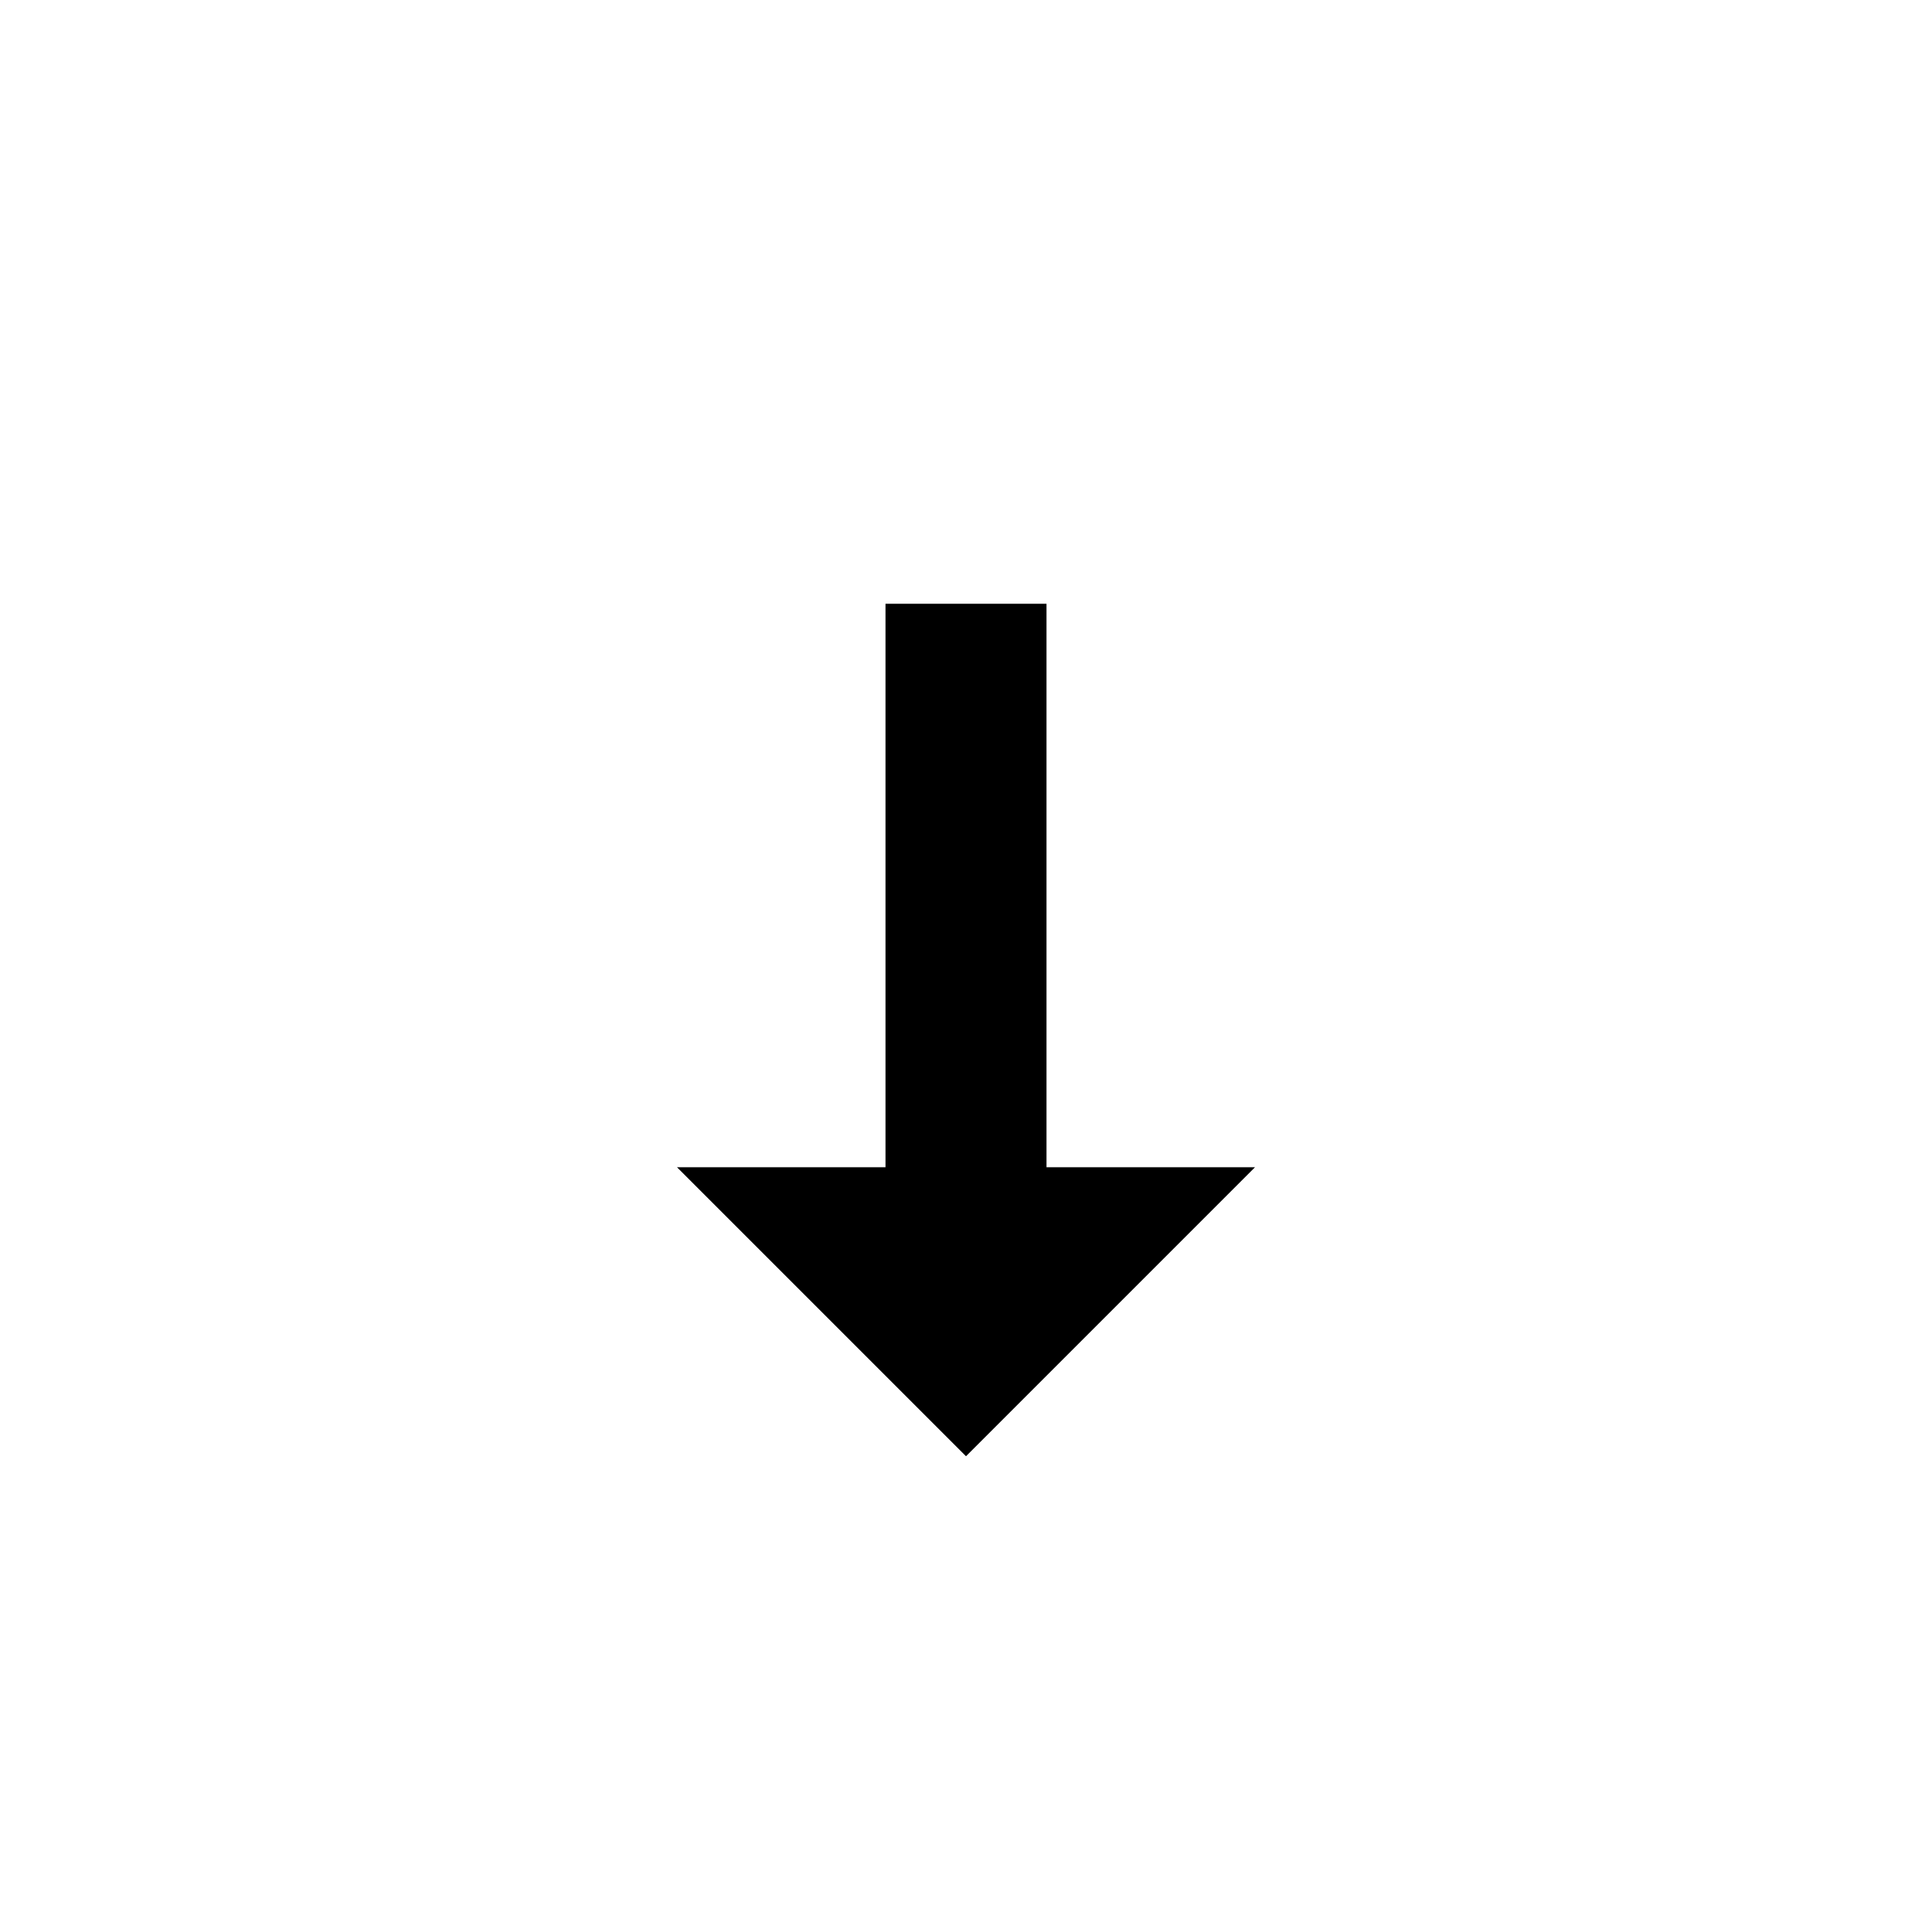 <svg width="24" height="24" viewBox="0 0 24 24" fill="none" xmlns="http://www.w3.org/2000/svg">
    <g filter="url(#filter0_d_932_2301)">
        <path d="M10 5.5V12.5H6L12 18.5L18 12.5H14V5.5H10Z" fill="white" />
        <path d="M13 6.5V13.5H15.59L12 17.09L8.41 13.5H11V6.5H13Z" fill="black" />
    </g>
    <defs>
        <filter id="filter0_d_932_2301" x="4.2" y="4.7" width="15.6" height="16.6" filterUnits="userSpaceOnUse"
            color-interpolation-filters="sRGB">
            <feFlood flood-opacity="0" result="BackgroundImageFix" />
            <feColorMatrix in="SourceAlpha" type="matrix" values="0 0 0 0 0 0 0 0 0 0 0 0 0 0 0 0 0 0 127 0"
                result="hardAlpha" />
            <feOffset dy="1" />
            <feGaussianBlur stdDeviation="0.9" />
            <feColorMatrix type="matrix" values="0 0 0 0 0 0 0 0 0 0 0 0 0 0 0 0 0 0 0.65 0" />
            <feBlend mode="normal" in2="BackgroundImageFix" result="effect1_dropShadow_932_2301" />
            <feBlend mode="normal" in="SourceGraphic" in2="effect1_dropShadow_932_2301" result="shape" />
        </filter>
    </defs>
</svg>